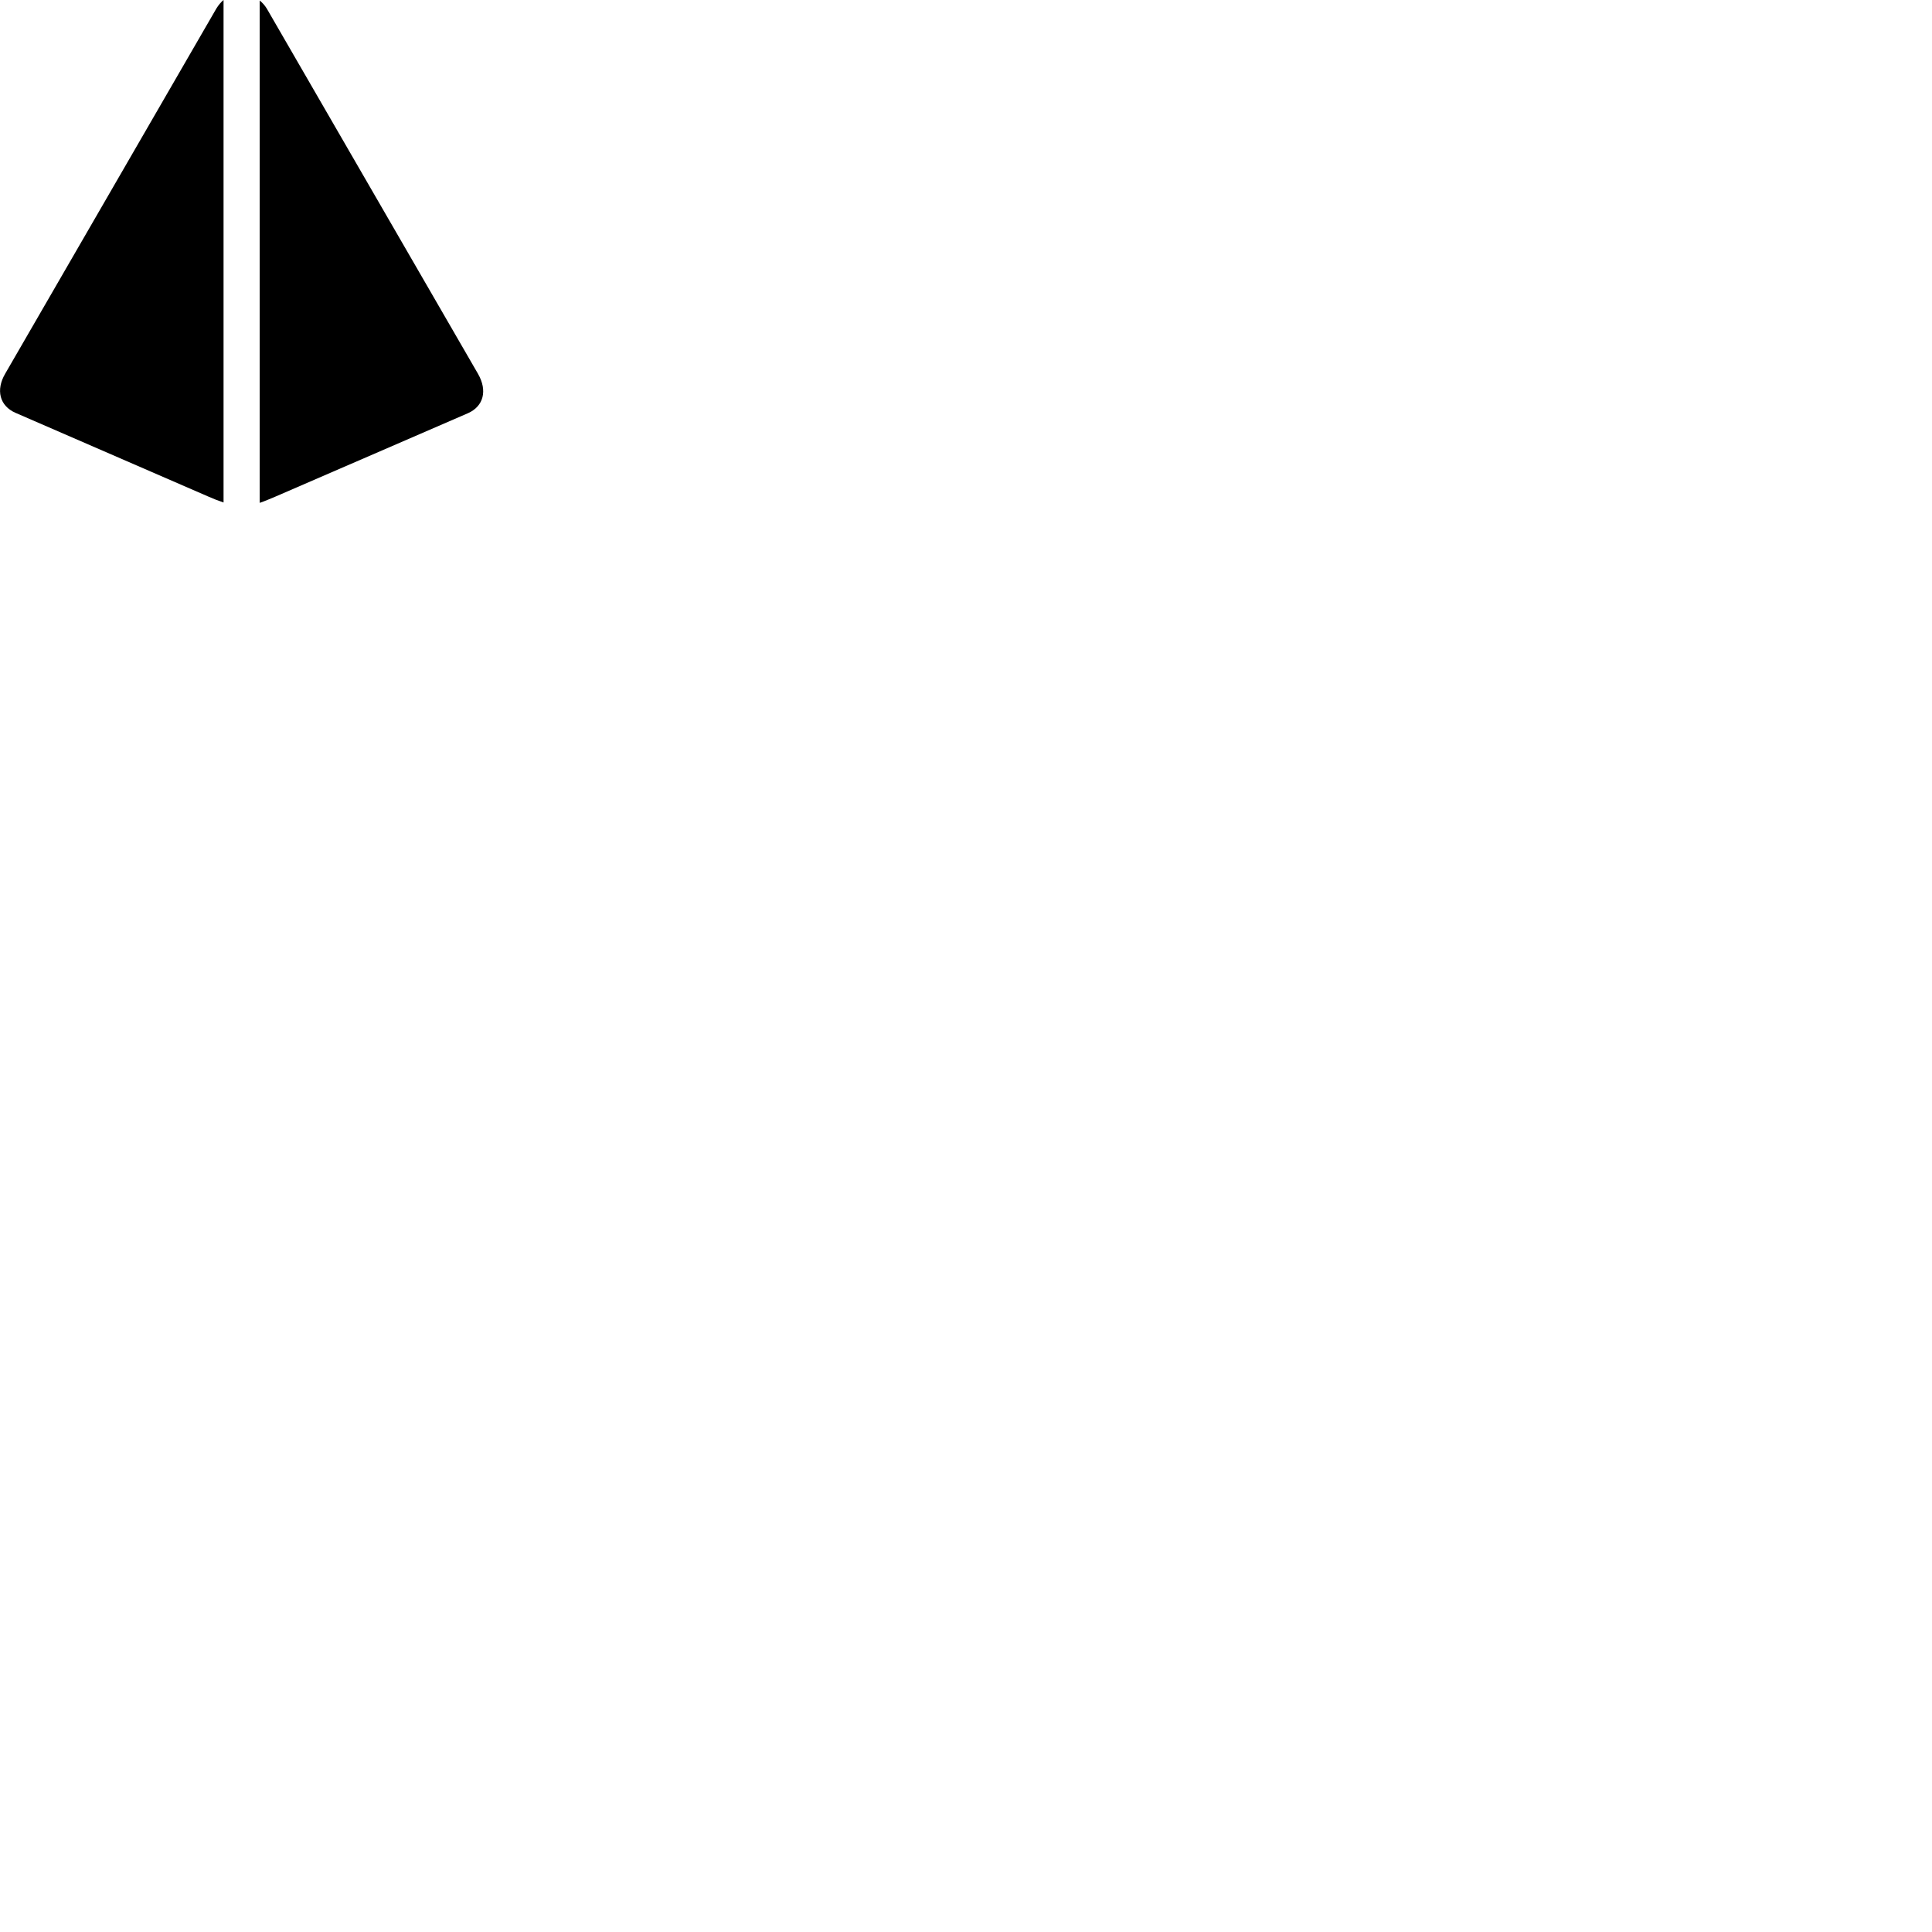
        <svg xmlns="http://www.w3.org/2000/svg" viewBox="0 0 100 100">
            <path d="M0.271 19.338C-0.229 20.188 -0.019 21.008 0.801 21.368L10.751 25.688C11.041 25.818 11.301 25.918 11.571 26.008V-0.002C11.441 0.108 11.311 0.258 11.201 0.438ZM24.741 19.348L13.811 0.448C13.701 0.268 13.571 0.128 13.441 0.028V26.028C13.711 25.938 13.981 25.818 14.271 25.698L24.221 21.388C25.031 21.028 25.241 20.218 24.741 19.348Z" />
        </svg>
    